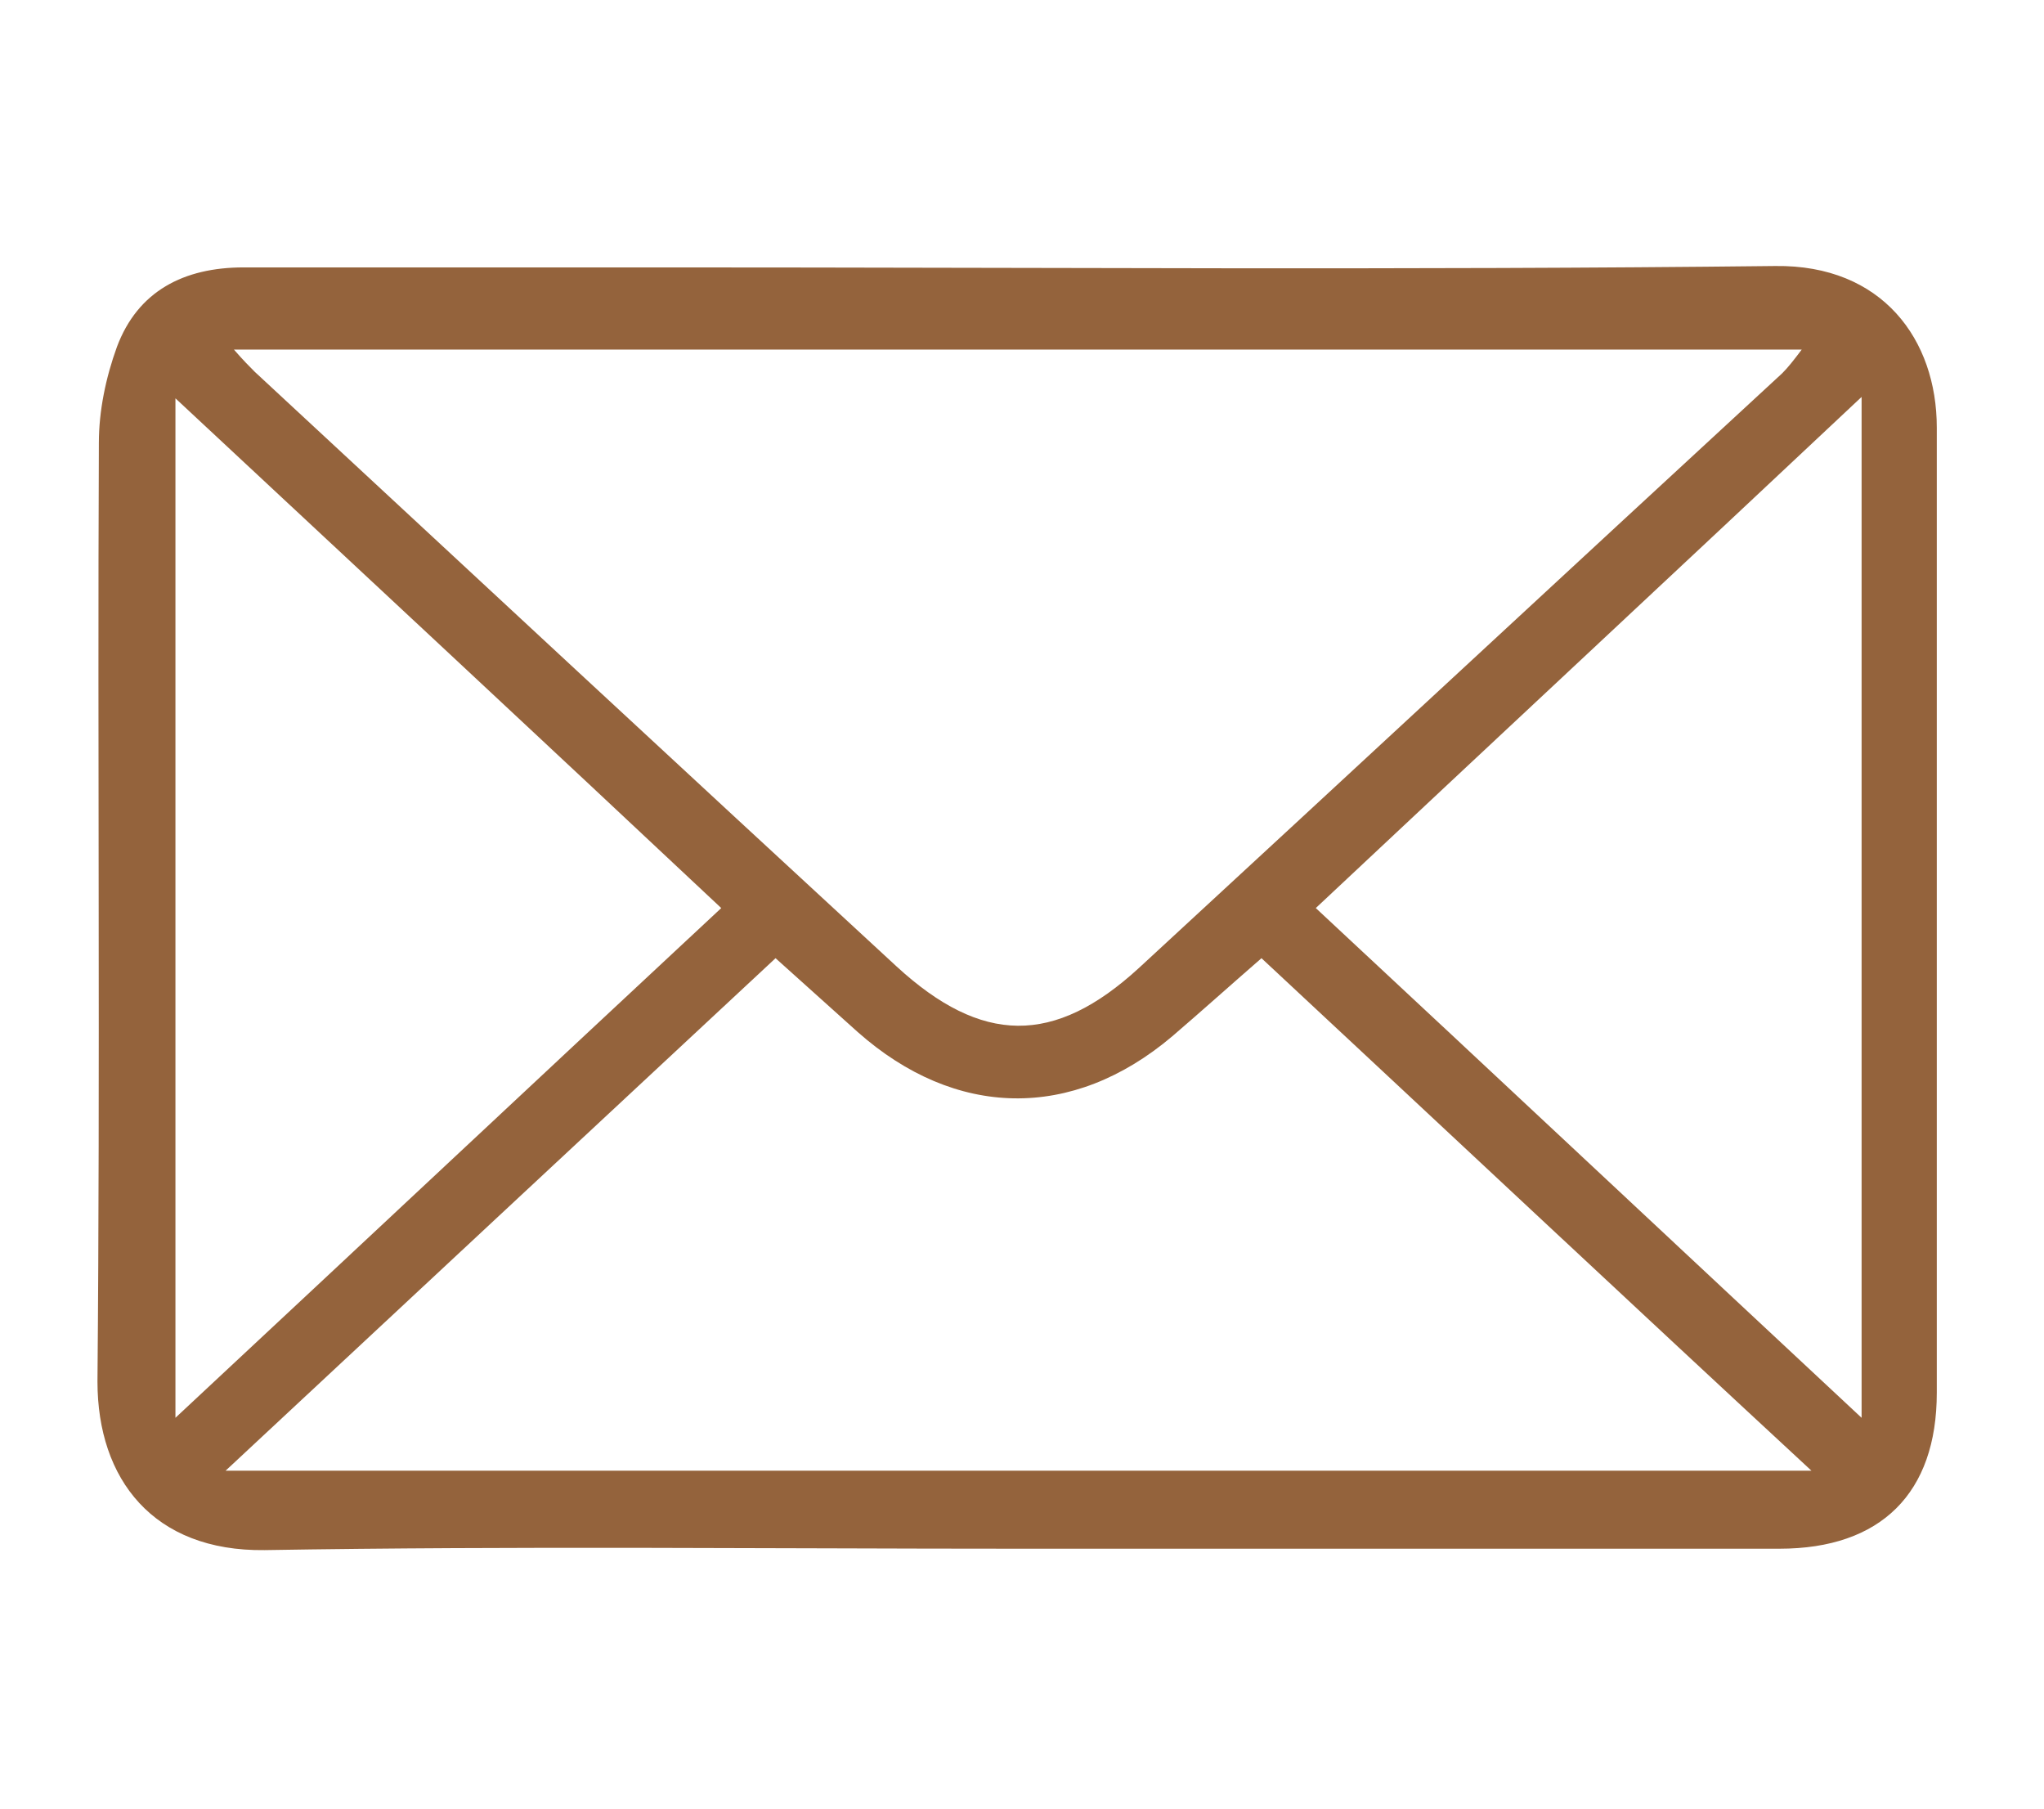 <?xml version="1.0" encoding="utf-8"?>
<!-- Generator: Adobe Illustrator 26.0.1, SVG Export Plug-In . SVG Version: 6.00 Build 0)  -->
<svg version="1.1" id="Layer_1" xmlns="http://www.w3.org/2000/svg" xmlns:xlink="http://www.w3.org/1999/xlink" x="0px" y="0px"
	 viewBox="0 0 146.8 129.9" style="enable-background:new 0 0 146.8 129.9;" xml:space="preserve">
<style type="text/css">
	.st0{fill:#94633C;}
</style>
<g>
	<path class="st0" d="M73.2,111.2c-18.1,0-36.1-0.2-54.2,0.1c-8,0.1-12-5.1-12-12.1c0.2-22.5,0-44.9,0.1-67.4c0-2.3,0.5-4.7,1.3-6.9
		c1.5-4,4.8-5.7,9.1-5.7c10.3,0,20.5,0,30.8,0c26.4,0,52.8,0.2,79.2-0.1c7.7-0.1,11.6,5.3,11.6,11.6c0,23.1,0,46.2,0,69.3
		c0,7.2-4,11.2-11.3,11.2C109.6,111.2,91.4,111.2,73.2,111.2z M16.8,25.1c0.7,0.8,1.1,1.2,1.5,1.6C33.6,40.9,49,55.2,64.4,69.4
		c6.1,5.6,11.3,5.7,17.4,0.1c15.4-14.2,30.8-28.5,46.2-42.7c0.4-0.4,0.8-0.9,1.4-1.7C91.8,25.1,54.6,25.1,16.8,25.1z M16.2,105.6
		c38.2,0,75.7,0,113.9,0C116.6,93.1,103.7,81,90.6,68.8c-2.3,2-4.3,3.8-6.4,5.6c-7.2,6.1-15.6,5.9-22.6-0.3c-2-1.8-3.9-3.5-5.9-5.3
		C42.5,81.1,29.6,93.1,16.2,105.6z M133.7,101.8c0-24.6,0-48.6,0-73.3C120.4,41,107.5,53,94.5,65.2
		C107.6,77.4,120.4,89.4,133.7,101.8z M12.6,28.6c0,24.7,0,48.6,0,73.2c13.3-12.4,26.1-24.4,39.2-36.6C38.7,52.9,25.9,41,12.6,28.6z
		"/>
</g>
</svg>
